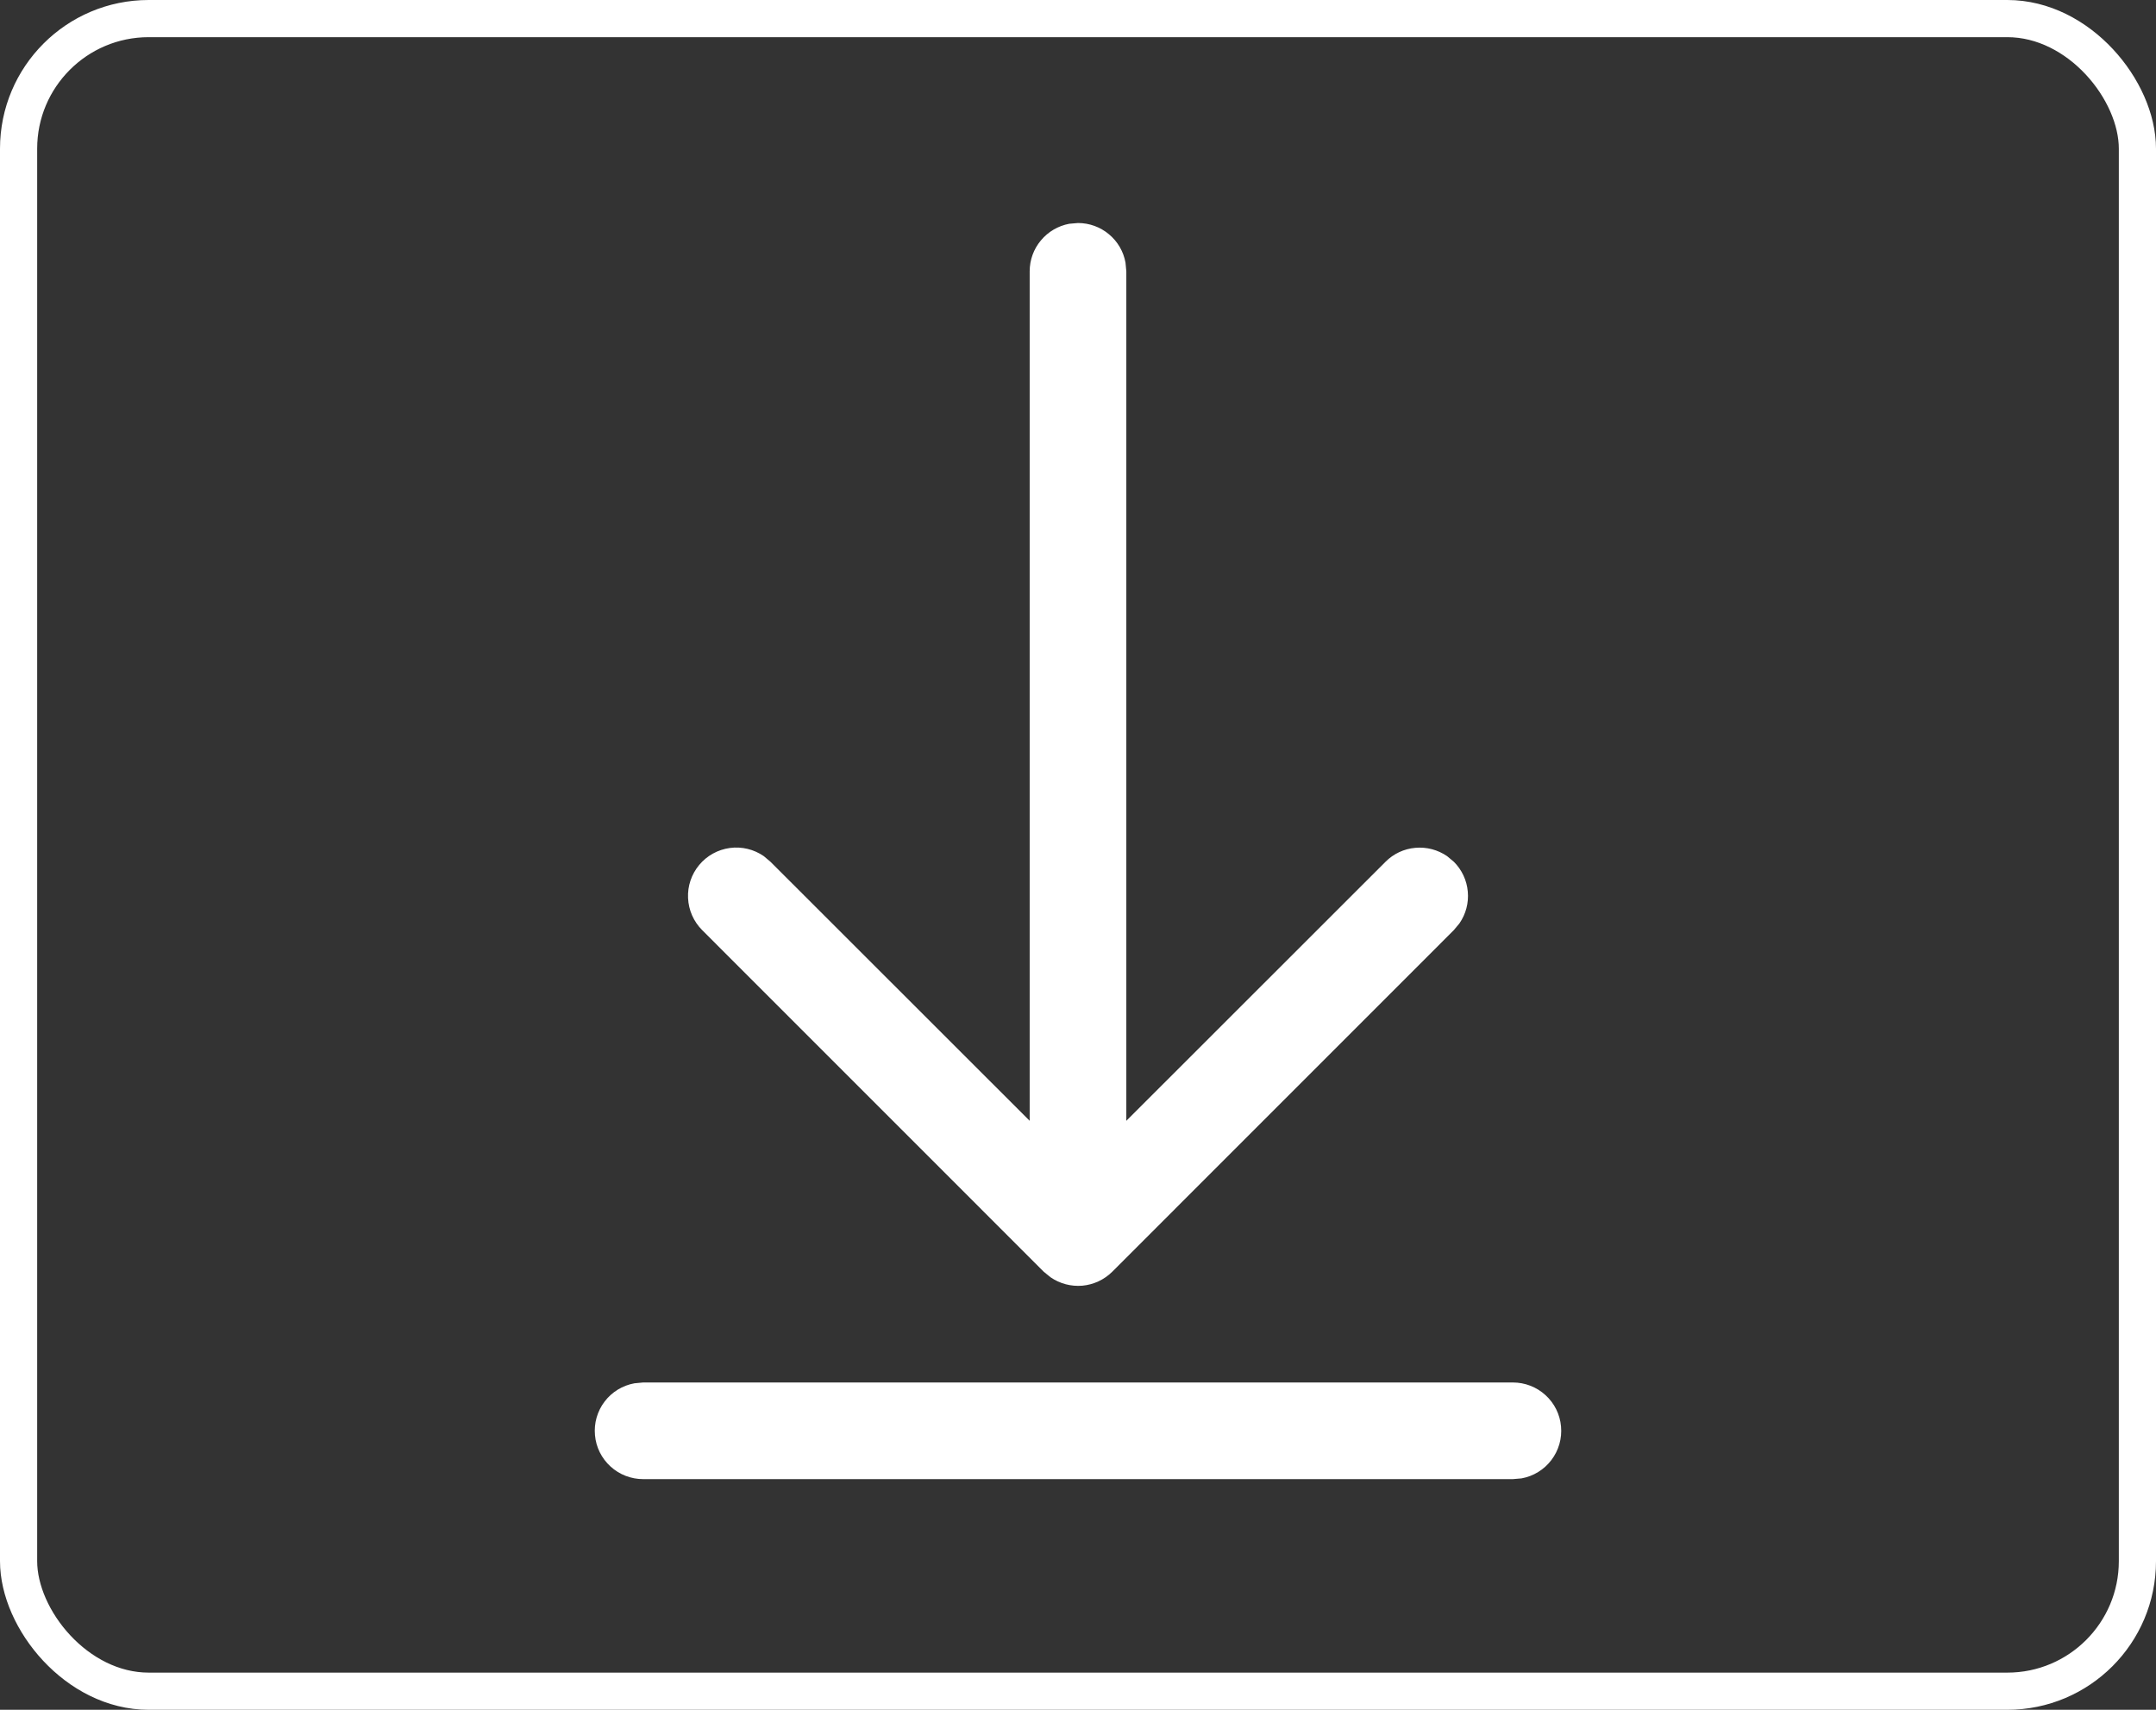 <svg width="29" height="23" viewBox="0 0 29 23" fill="none" xmlns="http://www.w3.org/2000/svg">
<rect x="0" y="0" width="29" height="23" fill="#333333" stroke="none"/>
<path d="M8.651 18.597H20.349C20.511 18.597 20.668 18.657 20.788 18.767C20.908 18.876 20.983 19.026 20.997 19.188C21.012 19.35 20.966 19.511 20.867 19.641C20.769 19.77 20.626 19.858 20.466 19.887L20.349 19.897H8.651C8.489 19.897 8.332 19.837 8.212 19.727C8.092 19.618 8.017 19.468 8.003 19.306C7.988 19.144 8.034 18.983 8.133 18.853C8.231 18.724 8.374 18.637 8.534 18.608L8.651 18.597H20.349H8.651ZM14.383 3.01L14.5 3C14.652 3 14.799 3.053 14.916 3.151C15.033 3.248 15.112 3.383 15.139 3.533L15.15 3.65V15.077L18.636 11.593C18.743 11.485 18.885 11.418 19.037 11.405C19.188 11.391 19.34 11.431 19.465 11.517L19.556 11.593C19.663 11.7 19.73 11.842 19.743 11.994C19.757 12.145 19.717 12.297 19.63 12.422L19.555 12.512L14.96 17.108C14.852 17.215 14.71 17.281 14.559 17.295C14.407 17.308 14.256 17.268 14.131 17.182L14.04 17.108L9.445 12.512C9.33 12.397 9.262 12.243 9.255 12.081C9.247 11.919 9.301 11.76 9.405 11.635C9.509 11.51 9.656 11.429 9.817 11.407C9.978 11.385 10.141 11.425 10.274 11.517L10.364 11.593L13.85 15.077V3.65C13.85 3.498 13.903 3.35 14.001 3.234C14.098 3.117 14.233 3.038 14.383 3.01L14.5 3L14.383 3.01Z" fill="white"/>
<rect x="0.25" y="0.25" width="28.5" height="22.5" rx="1.75" stroke="white" stroke-width="0.5"/>
</svg>
